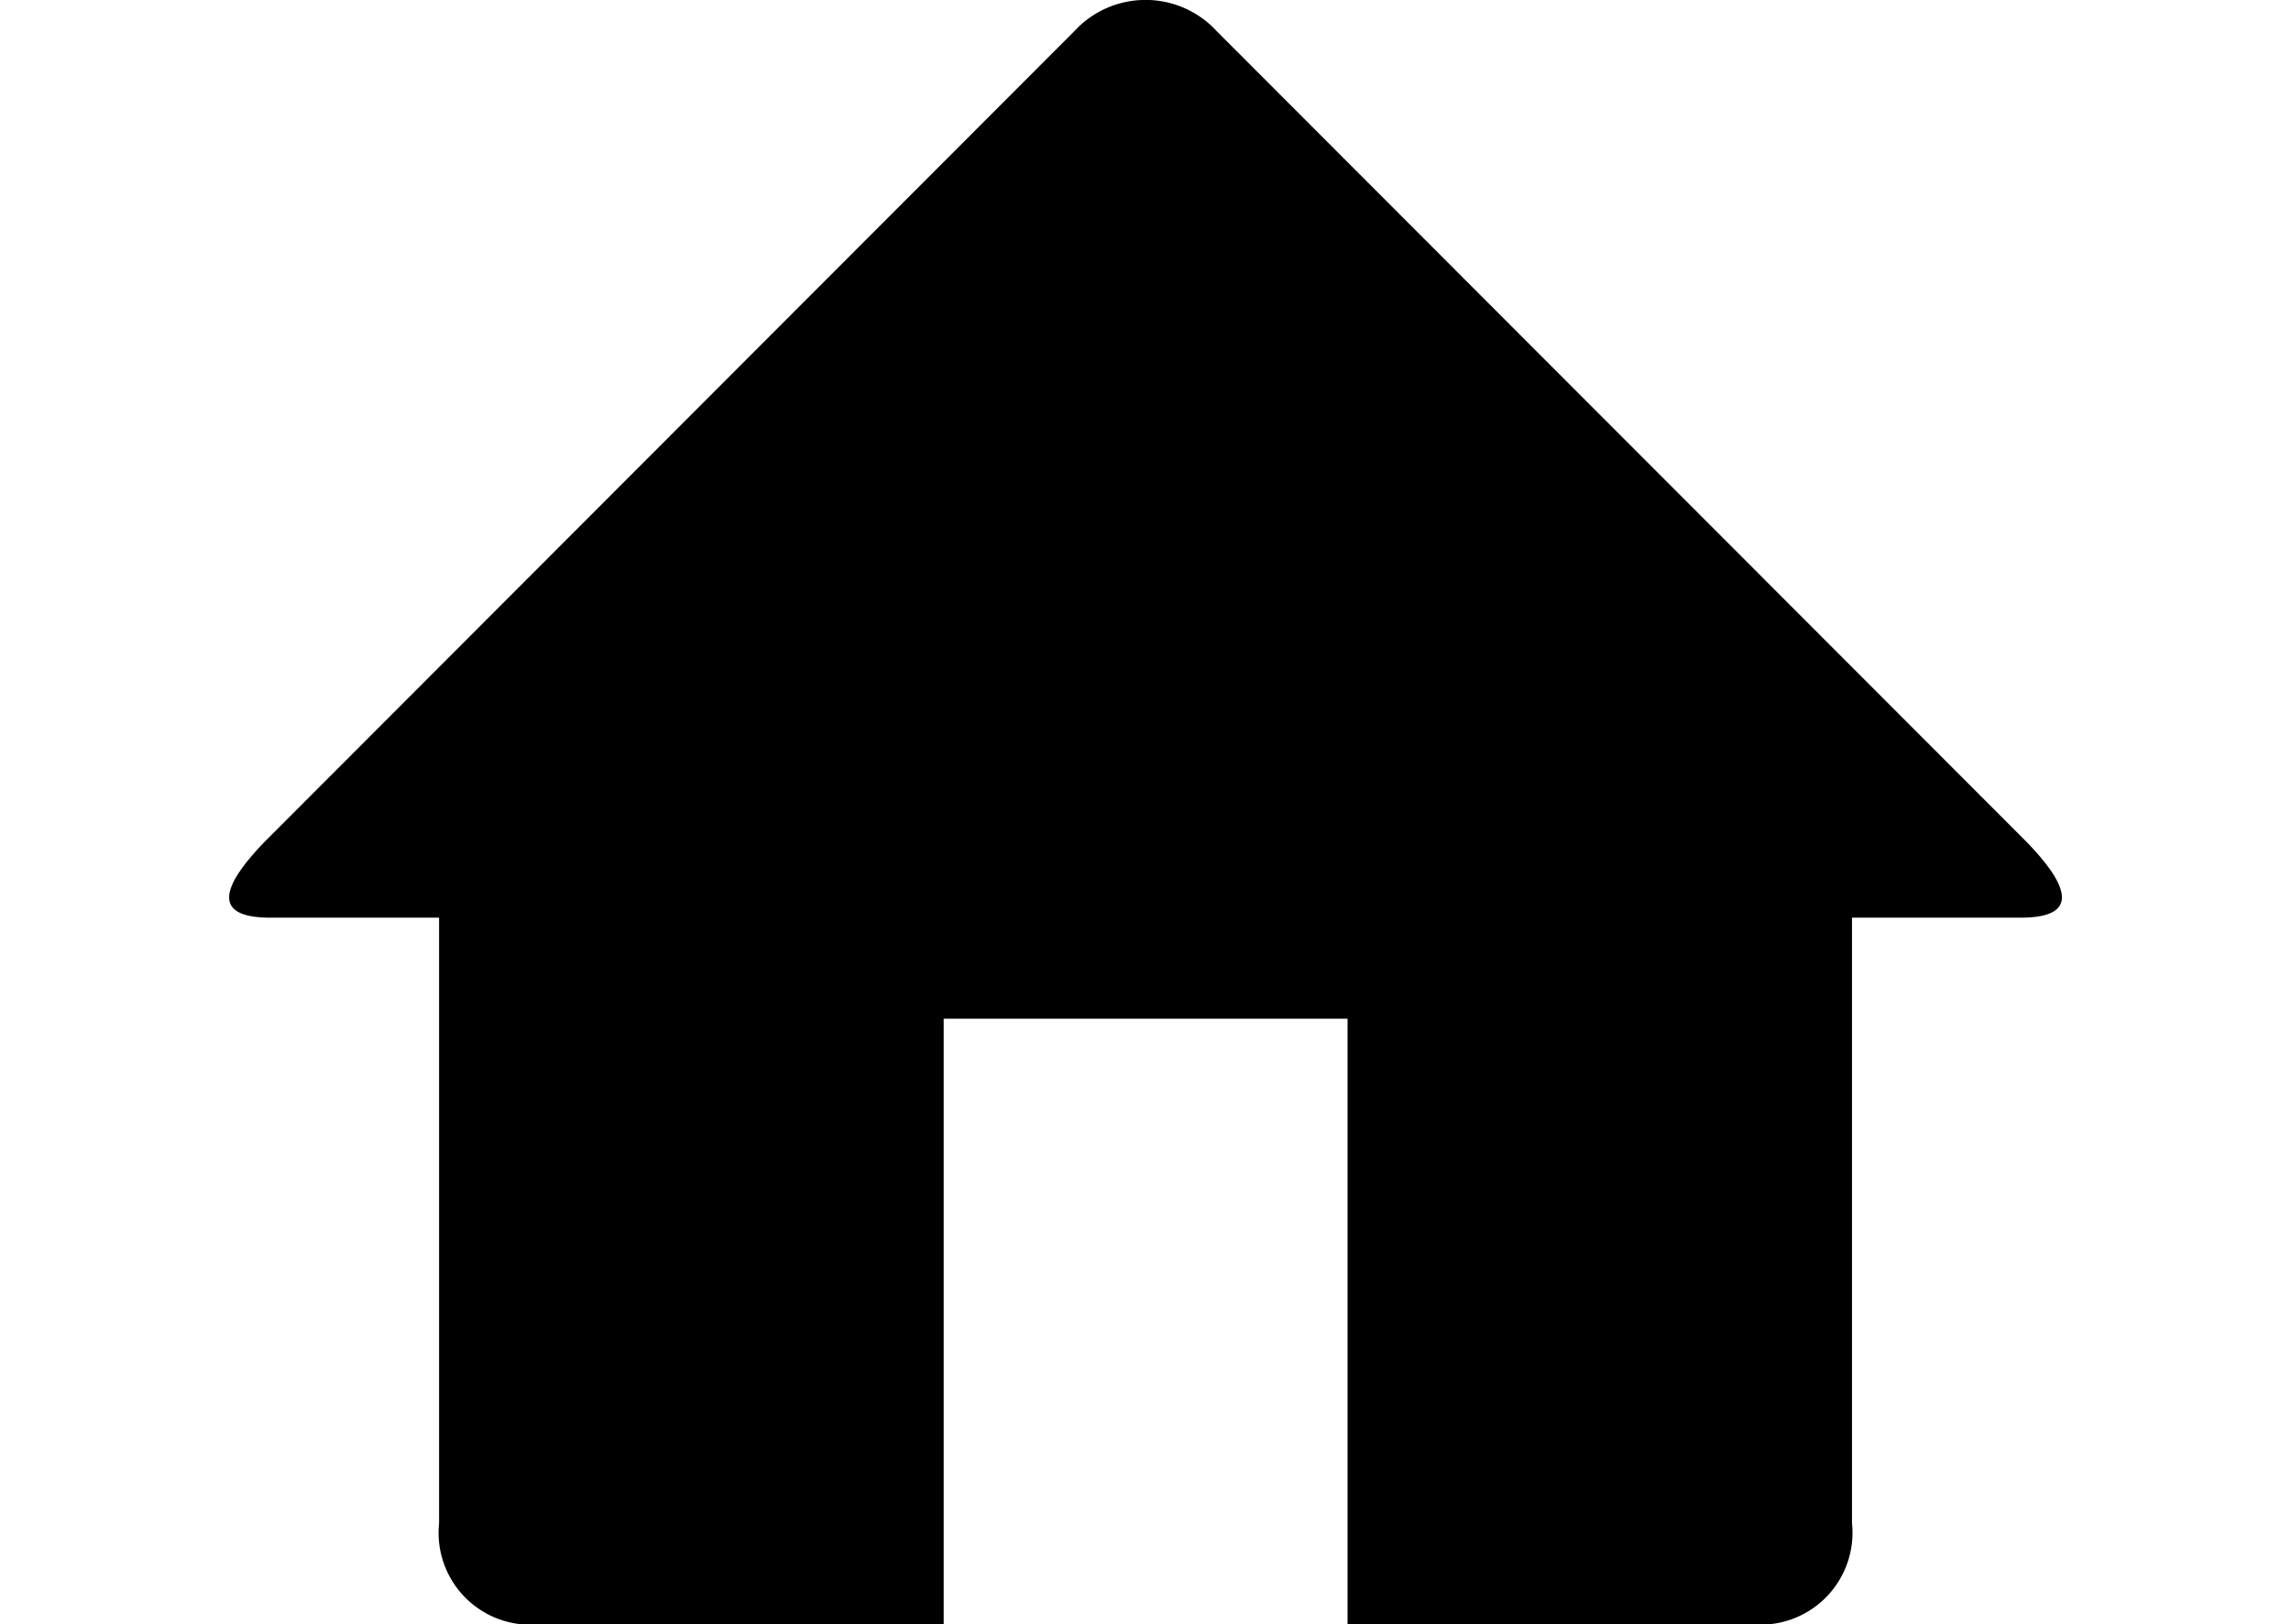 <svg xmlns="http://www.w3.org/2000/svg" height="1em" fill="currentColor" viewBox="0 0 22.571 20"><path id="home" d="M51.49,72.356H49.412v7.457a1.132,1.132,0,0,1-1.243,1.243H43.2V73.6H38.226v7.457H33.255a1.132,1.132,0,0,1-1.243-1.243V72.356H29.934c-.743,0-.584-.4-.075-.93l9.973-9.983a1.192,1.192,0,0,1,1.76,0l9.971,9.981C52.074,71.953,52.233,72.356,51.49,72.356Z" transform="translate(-29.426 -61.056)" fill="currentColor"></path></svg>